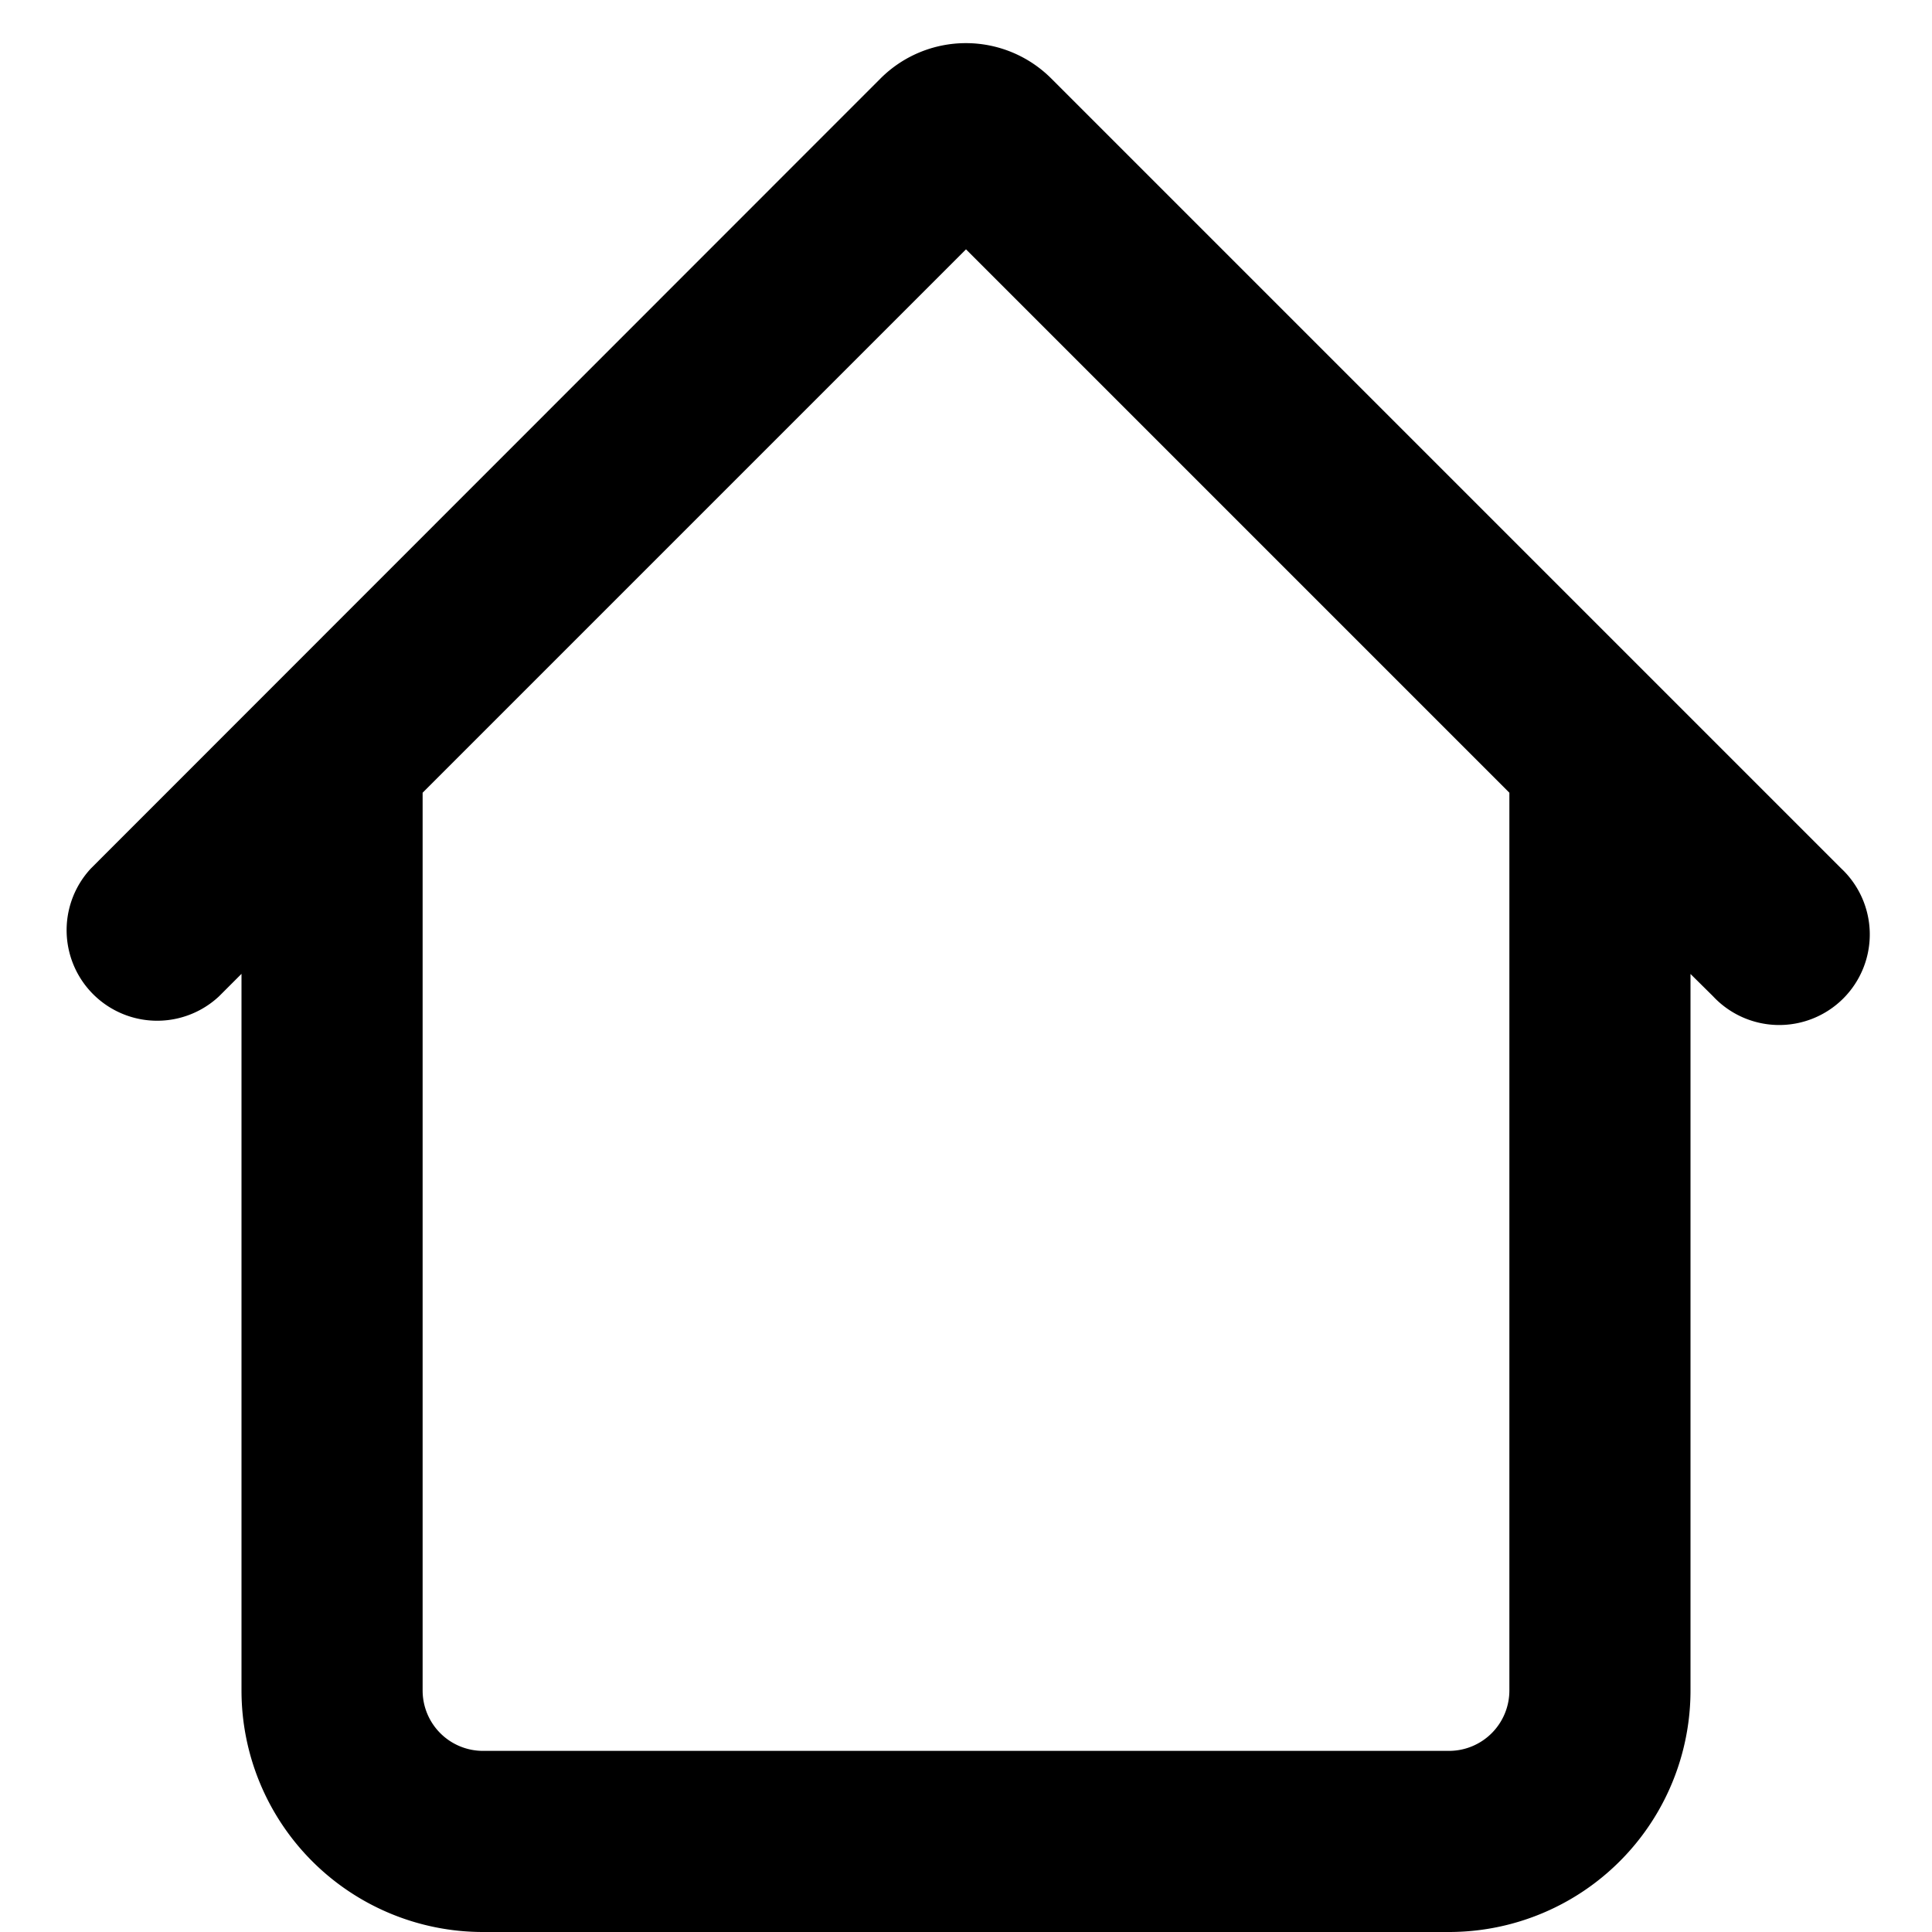 <svg xmlns="http://www.w3.org/2000/svg" viewBox="0 0 16 16" fill="currentColor">
  <path fill-rule="evenodd" d="M1.813 8.252a.75.75 0 0 1-1.06-1.06L7.292.65a1 1 0 0 1 1.414 0l6.54 6.54a.75.75 0 1 1-1.06 1.06L14 8.066V14a2 2 0 0 1-2 2H4a2 2 0 0 1-2-2V8.065l-.187.187zM3.5 6.565V14a.5.5 0 0 0 .5.5h8a.5.5 0 0 0 .5-.5V6.565L8 2.065l-4.5 4.5z"/>
</svg>
